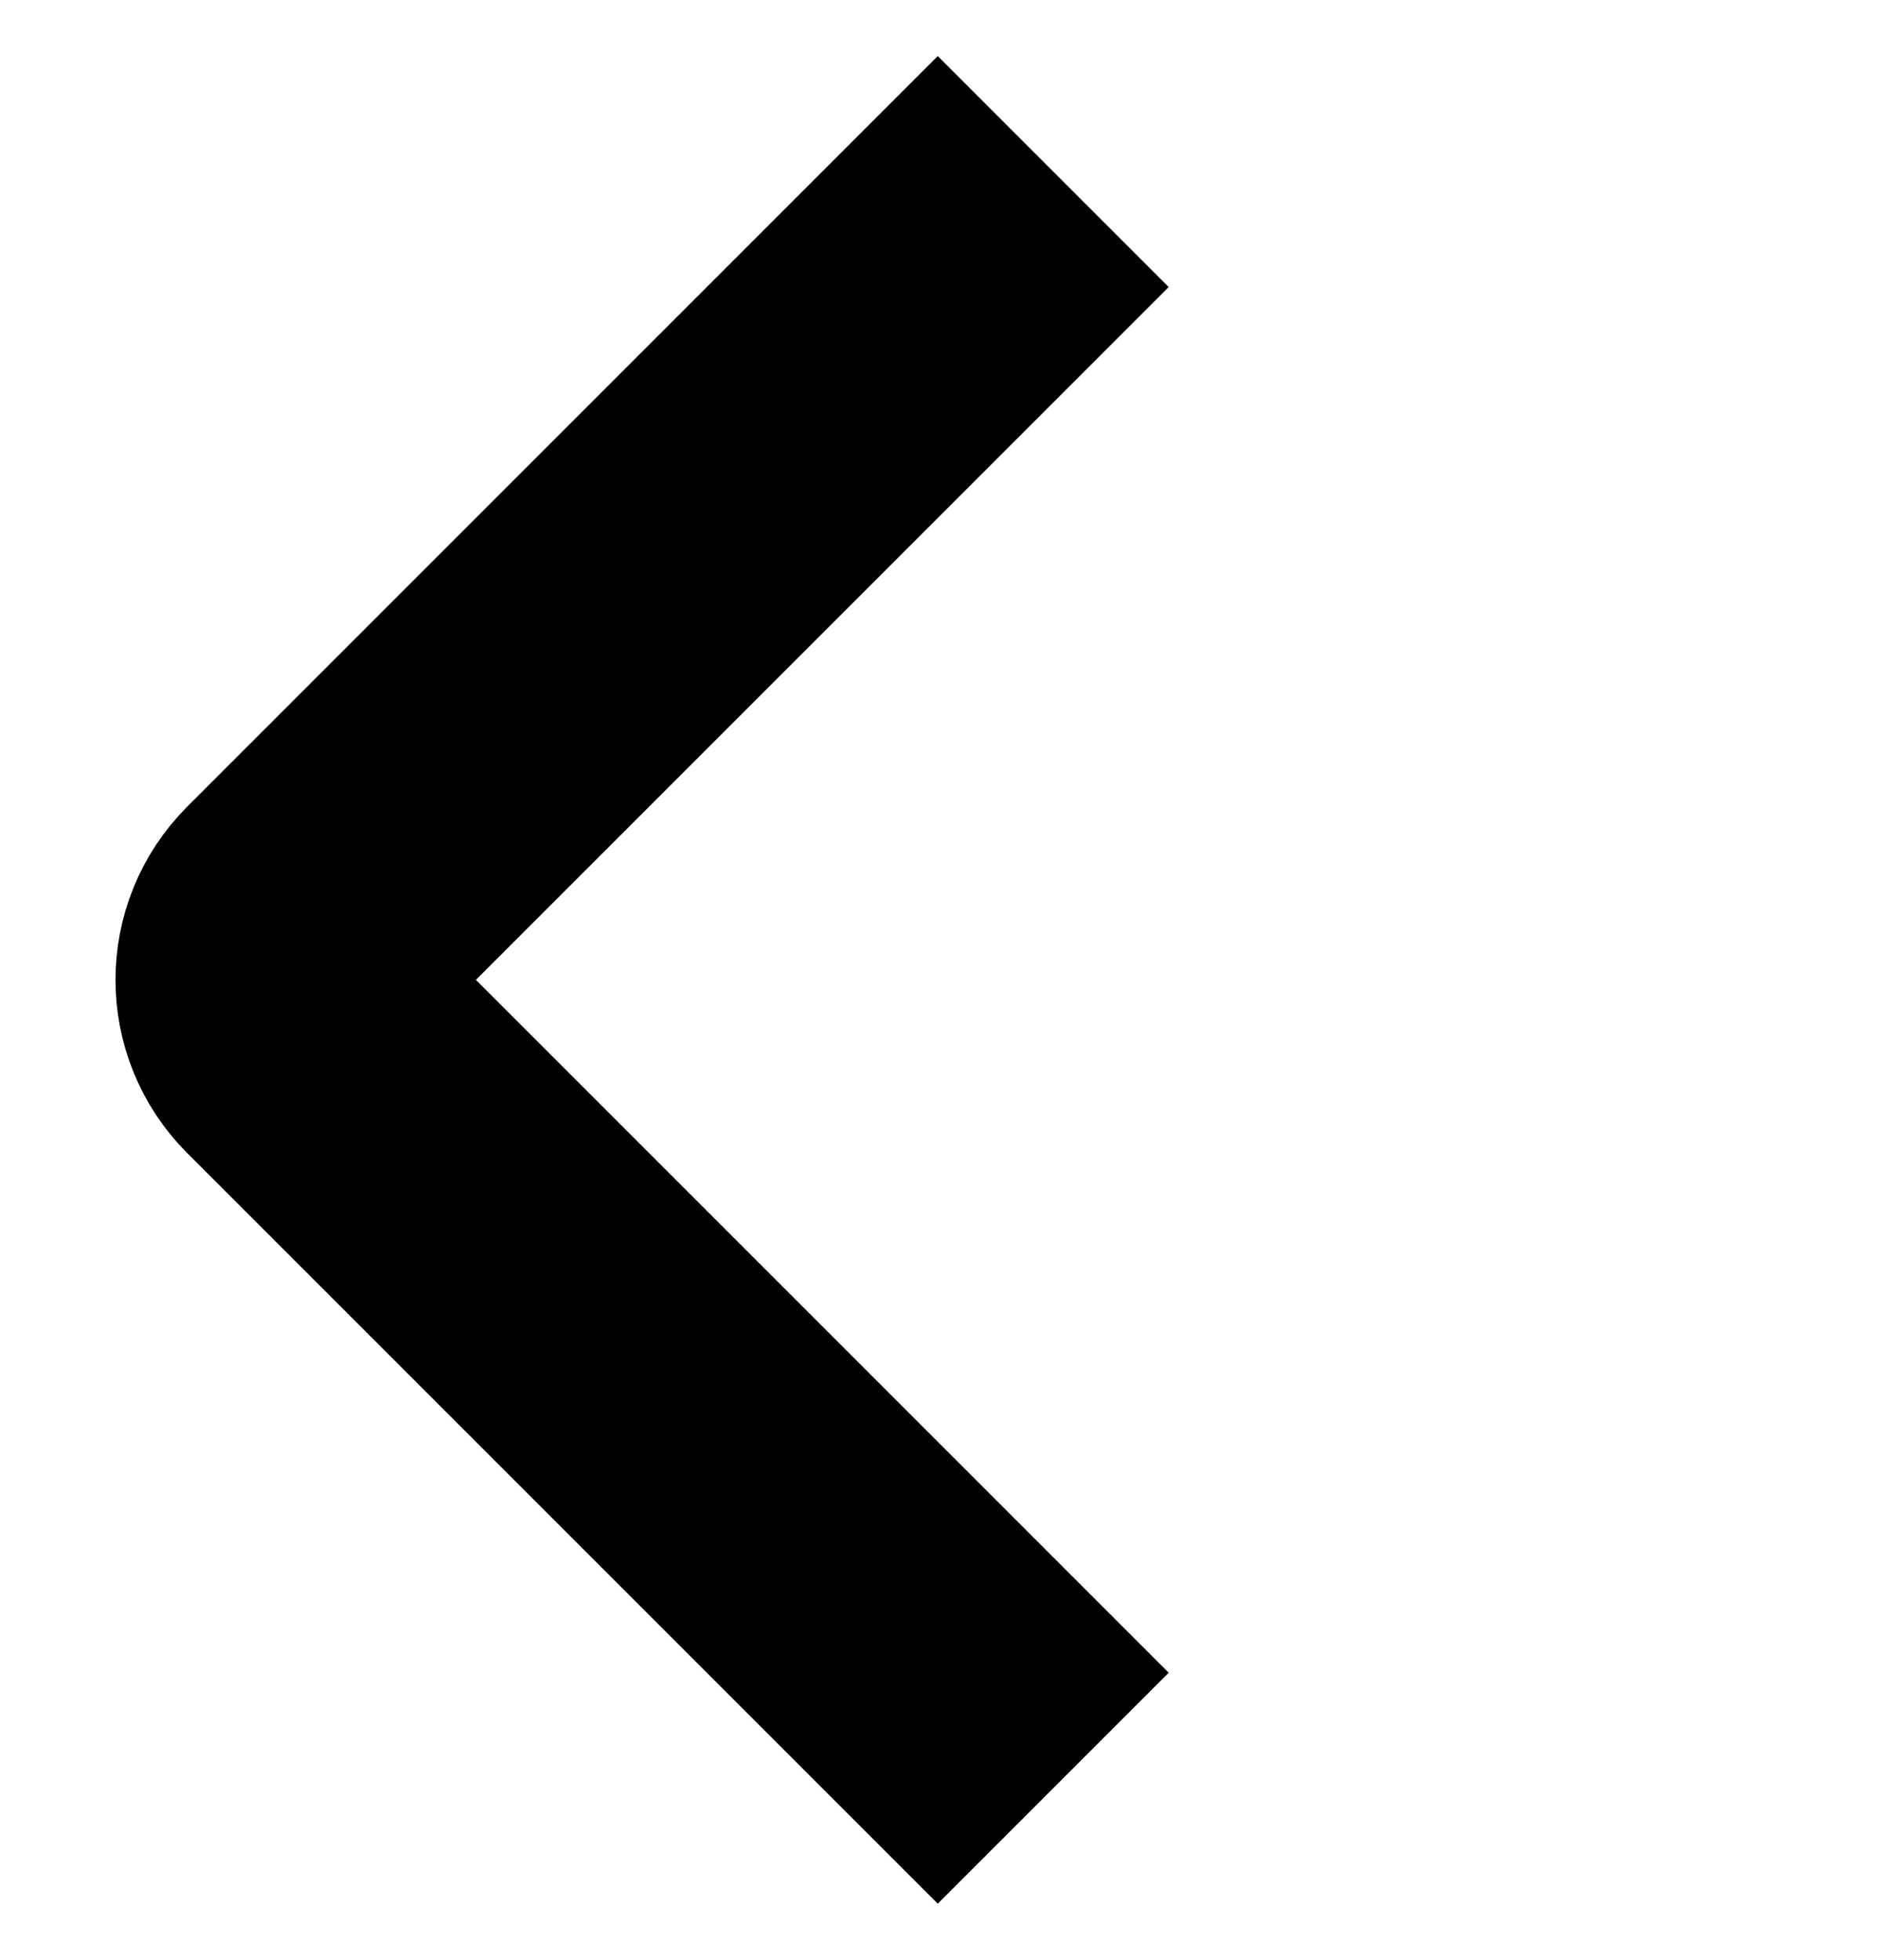 <svg width="23" height="24" viewBox="0 0 23 24" fill="none" xmlns="http://www.w3.org/2000/svg">
<path d="M12.899 2.101L3.707 11.293C3.317 11.683 3.317 12.317 3.707 12.707L12.899 21.899" stroke="black" stroke-width="4"/>
</svg>
